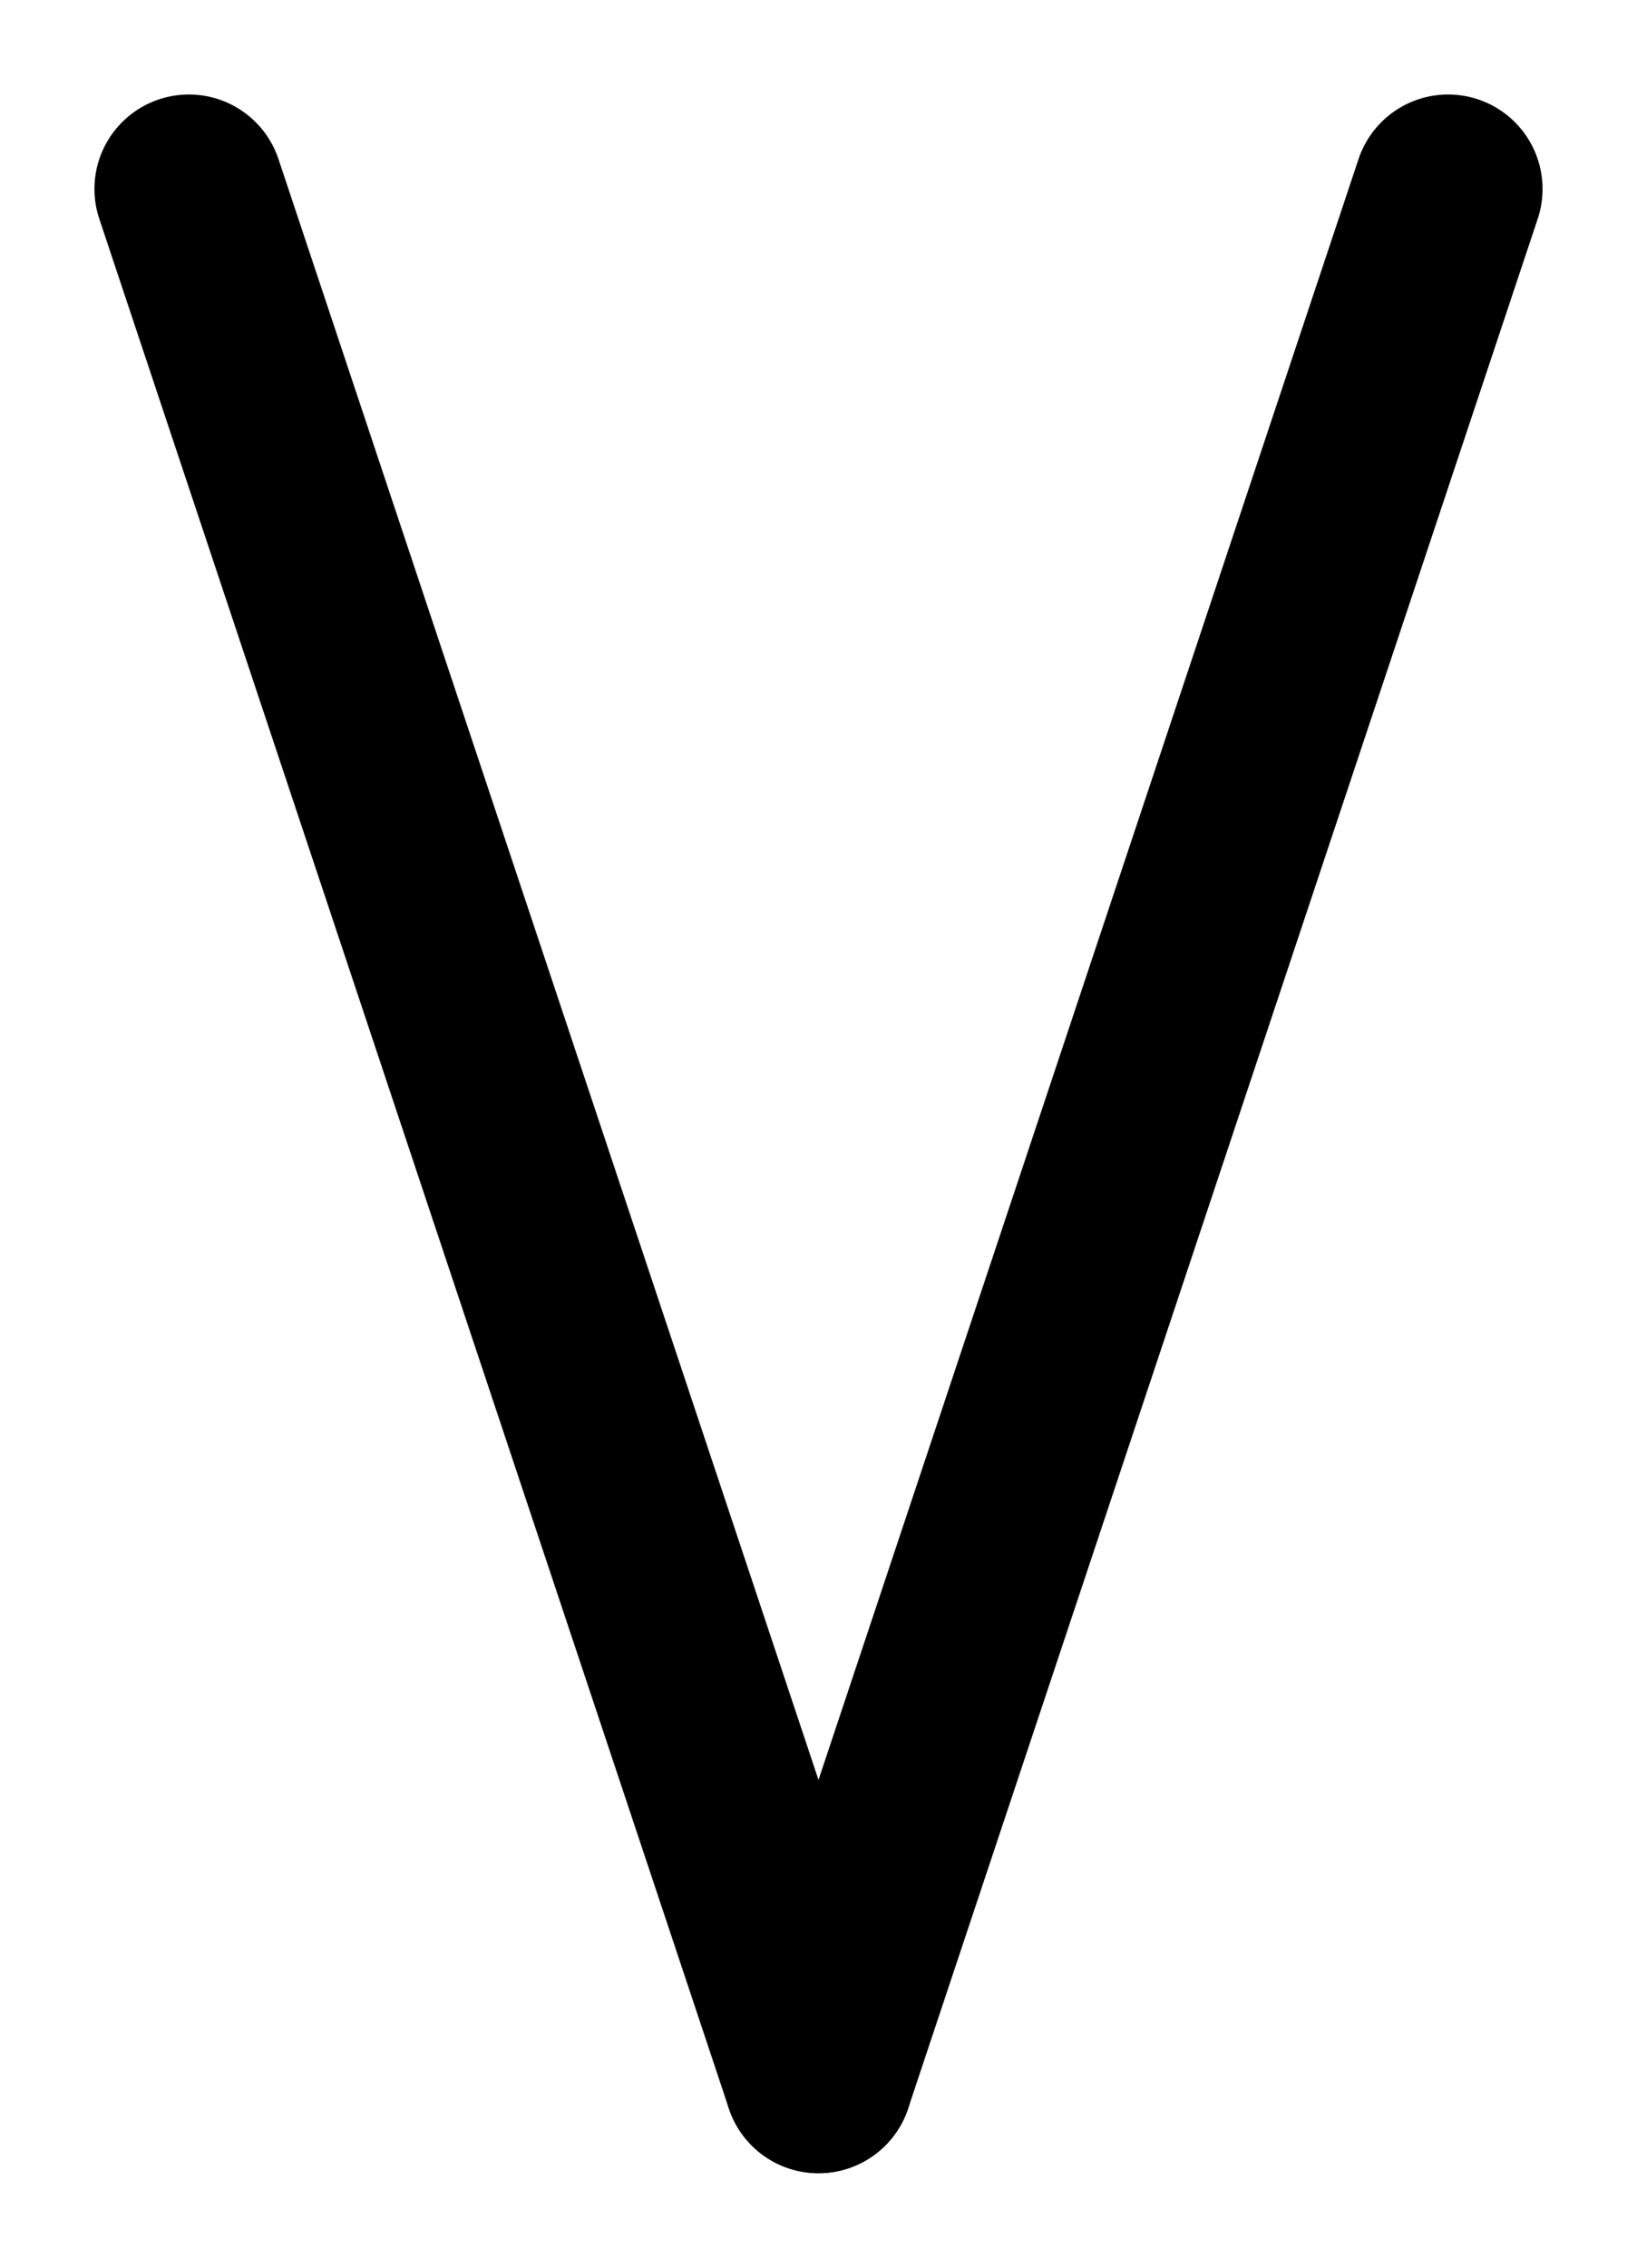 <?xml version="1.0" encoding="UTF-8" standalone="no"?>
<!DOCTYPE svg PUBLIC "-//W3C//DTD SVG 1.0//EN" "http://www.w3.org/TR/2001/REC-SVG-20010904/DTD/svg10.dtd">
<!-- This SVG glyph was created with Scriftas v0.5.0 (https://github.com/hornc/scriftas) and is licensed under a CC0-1.0 license. -->
<svg xmlns="http://www.w3.org/2000/svg"
   version="1.0"
   id="LeponticU-01"
   x="0px"
   y="0px"
   width="130"
   height="180"
>
<line fill="none" stroke="#000" stroke-width="15" stroke-linecap="round" stroke-linejoin="round" x1="15" y1="15" x2="65.0" y2="165" /><line fill="none" stroke="#000" stroke-width="15" stroke-linecap="round" stroke-linejoin="round" x1="65.0" y1="165" x2="115" y2="15" />
</svg>
